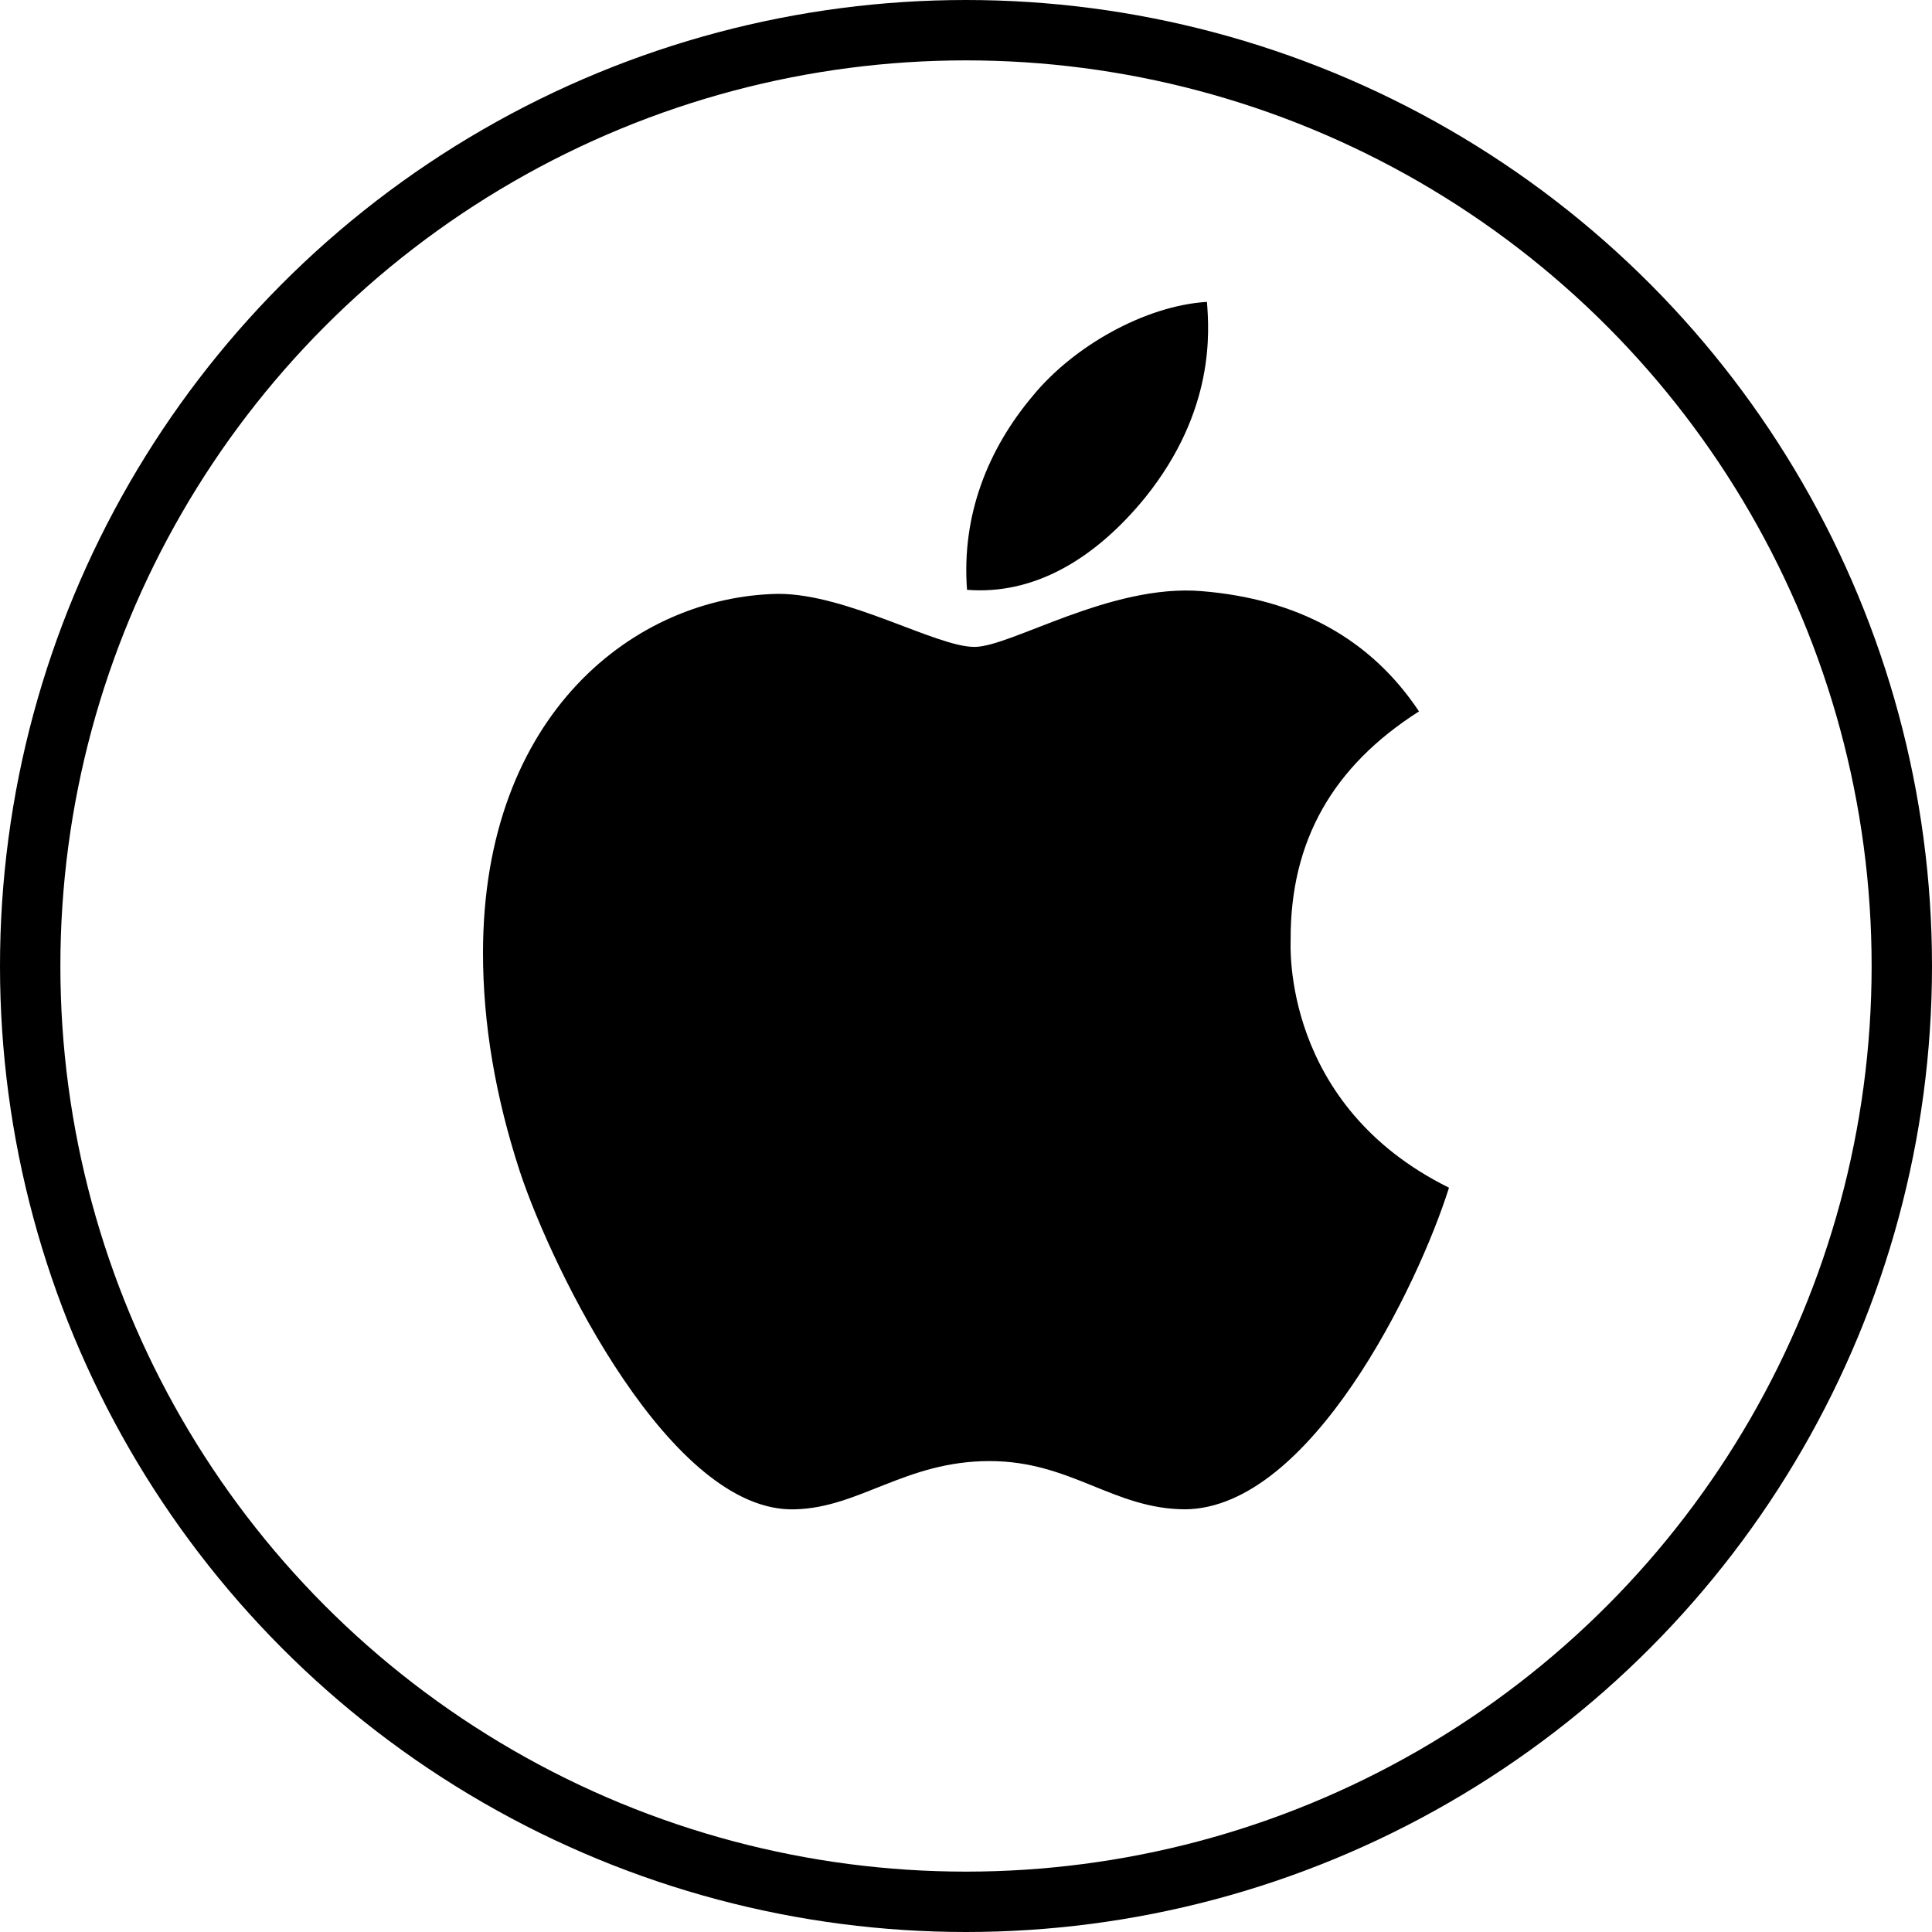 <svg width="32" height="32" viewBox="0 0 32 32" fill="none" xmlns="http://www.w3.org/2000/svg">
<circle cx="16" cy="16" r="15.5" stroke="currentColor"/>
<path d="M21.377 15.569C21.369 13.93 22.074 12.693 23.503 11.783C22.703 10.581 21.496 9.921 19.902 9.791C18.393 9.666 16.744 10.715 16.14 10.715C15.503 10.715 14.04 9.836 12.893 9.836C10.521 9.876 8 11.823 8 15.783C8 16.953 8.204 18.162 8.612 19.409C9.156 21.048 11.12 25.066 13.169 24.999C14.24 24.972 14.997 24.2 16.391 24.2C17.743 24.2 18.444 24.999 19.639 24.999C21.705 24.968 23.481 21.316 24 19.672C21.229 18.302 21.377 15.654 21.377 15.569V15.569ZM18.971 8.237C20.132 6.79 20.026 5.473 19.991 5C18.967 5.063 17.781 5.732 17.105 6.558C16.361 7.442 15.924 8.536 16.017 9.769C17.127 9.858 18.138 9.26 18.971 8.237V8.237Z" fill="currentColor"/>
</svg>
